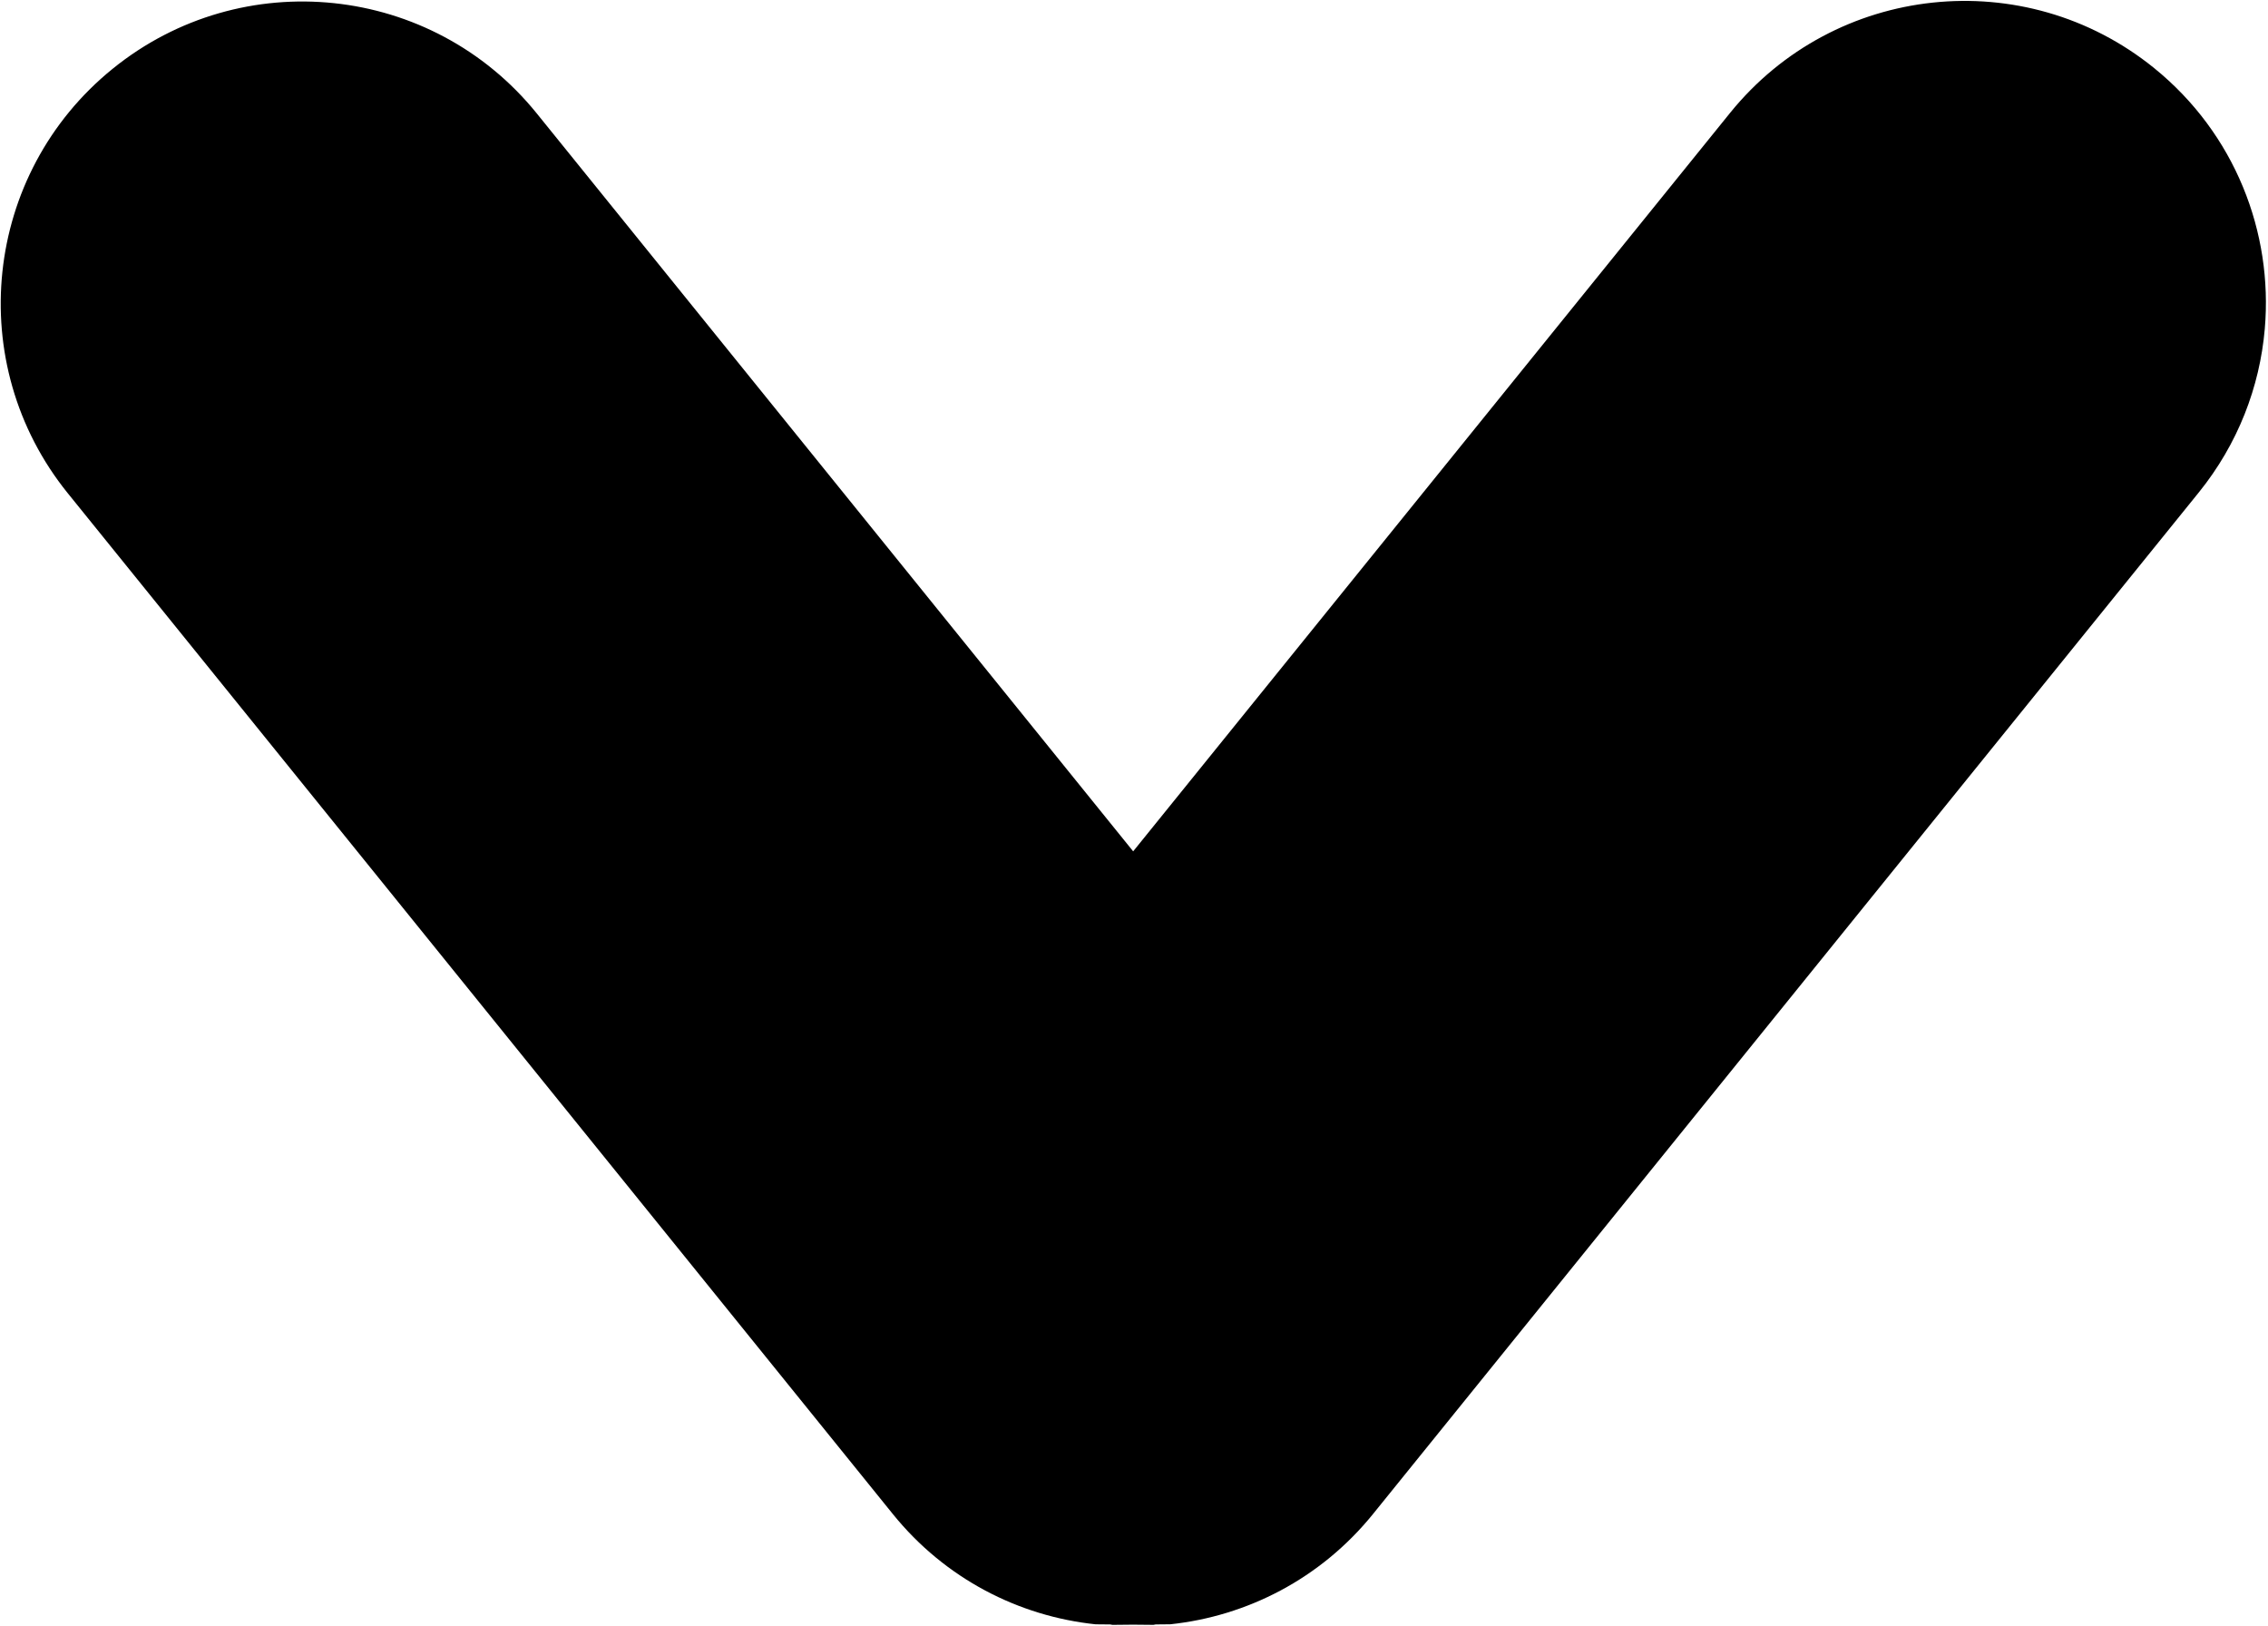 <svg width="720" height="516" xmlns="http://www.w3.org/2000/svg" xmlns:xlink="http://www.w3.org/1999/xlink" xml:space="preserve" overflow="hidden"><defs><clipPath id="clip0"><rect x="280" y="102" width="720" height="516"/></clipPath></defs><g clip-path="url(#clip0)" transform="translate(-280 -102)"><path d="M568.292 16.354C593.762 33.562 610.508 62.703 610.508 95.755 610.508 148.64 567.638 191.511 514.753 191.511L213.528 191.511 276.414 486.1C287.454 537.819 254.477 588.695 202.758 599.736 151.039 610.777 100.163 577.8 89.122 526.081L2.129 118.562C-3.391 92.703 2.093 67.054 15.422 46.49L18.304 42.857 18.651 42.218 22.812 37.174 26.84 32.096 27.389 31.628 30.344 28.046C47.672 10.718 71.611 0 98.053 0L514.753 0C534.585 0 553.009 6.029 568.292 16.354Z" fill-rule="evenodd" transform="matrix(0.629 -0.778 -0.777 -0.629 654.231 658.801)"/></g></svg>